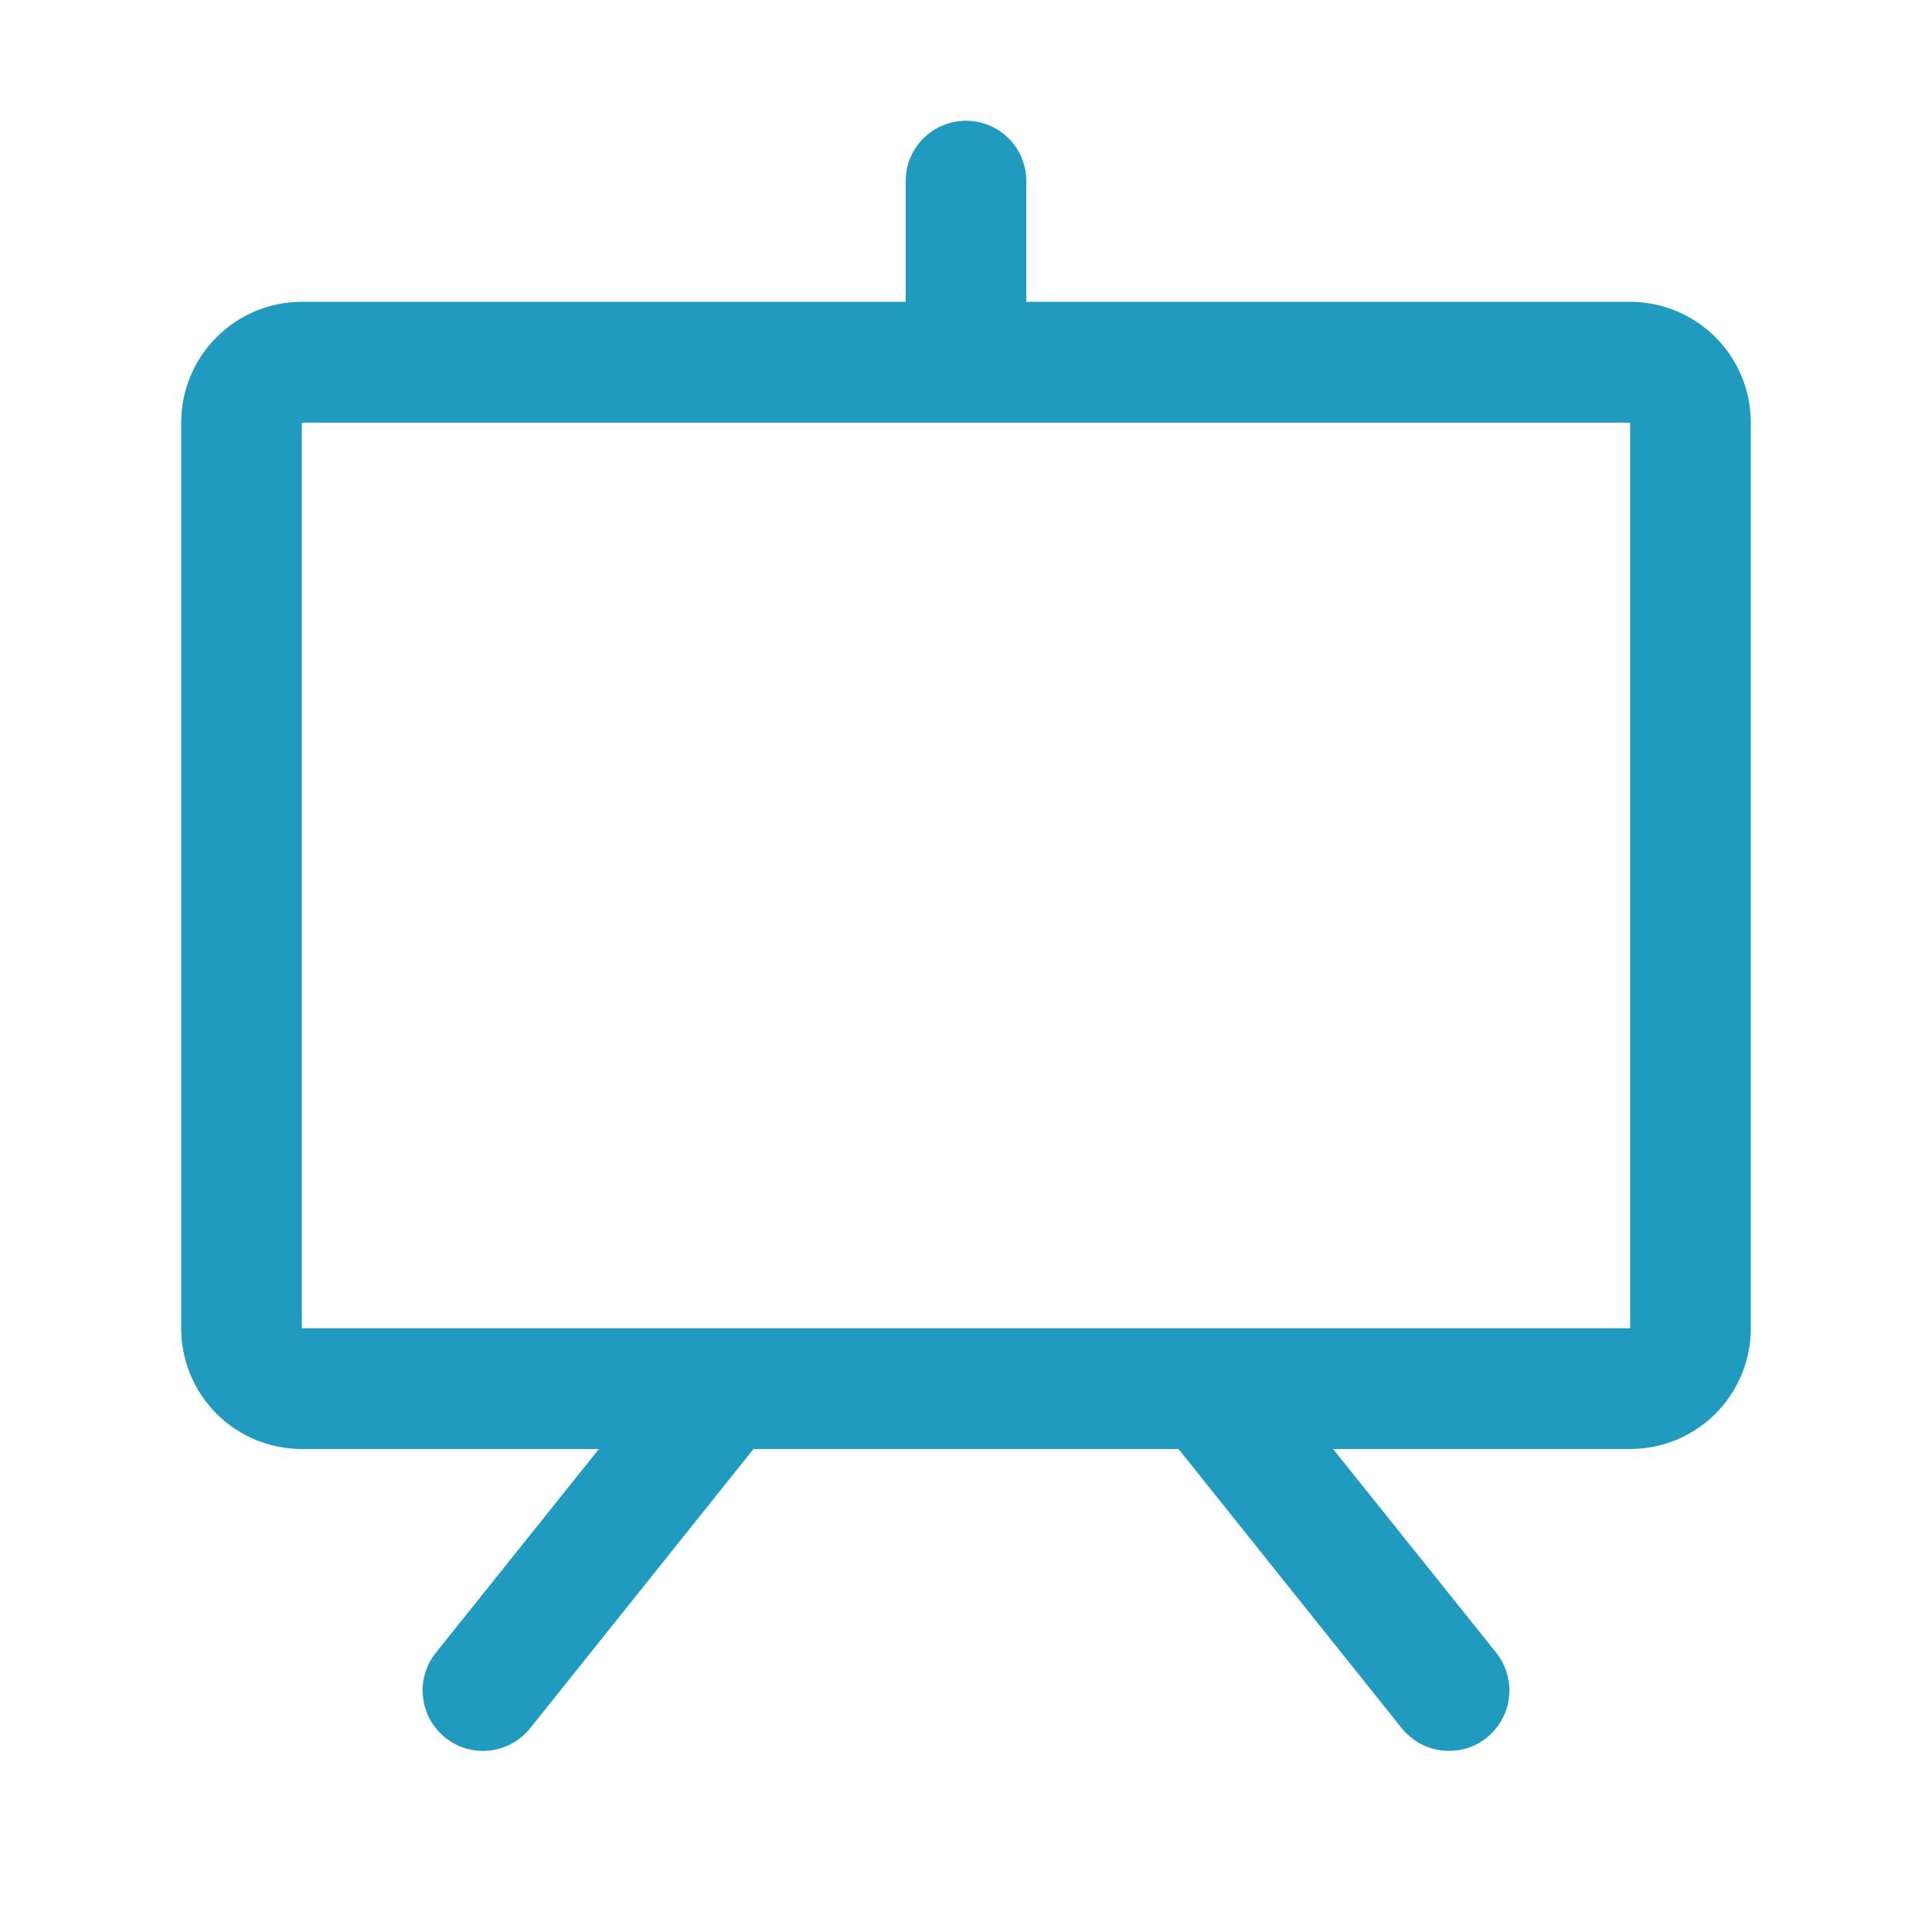 <svg width="18" height="18" viewBox="0 0 18 18" fill="none" xmlns="http://www.w3.org/2000/svg">
<path d="M15.188 2.812H9.562V1.688C9.562 1.538 9.503 1.395 9.398 1.29C9.292 1.184 9.149 1.125 9 1.125C8.851 1.125 8.708 1.184 8.602 1.29C8.497 1.395 8.438 1.538 8.438 1.688V2.812H2.812C2.514 2.812 2.228 2.931 2.017 3.142C1.806 3.353 1.688 3.639 1.688 3.938V12.375C1.688 12.673 1.806 12.96 2.017 13.171C2.228 13.382 2.514 13.5 2.812 13.5H5.58L4.061 15.398C3.967 15.515 3.924 15.664 3.941 15.812C3.957 15.96 4.032 16.096 4.148 16.189C4.265 16.283 4.414 16.326 4.562 16.309C4.71 16.293 4.846 16.218 4.939 16.102L7.02 13.5H10.98L13.06 16.102C13.107 16.159 13.164 16.207 13.229 16.243C13.293 16.279 13.364 16.301 13.438 16.309C13.511 16.317 13.586 16.311 13.657 16.291C13.728 16.27 13.794 16.236 13.852 16.189C13.909 16.143 13.957 16.086 13.993 16.021C14.029 15.957 14.051 15.886 14.059 15.812C14.068 15.739 14.061 15.664 14.04 15.593C14.02 15.522 13.986 15.456 13.94 15.398L12.42 13.5H15.188C15.486 13.5 15.772 13.382 15.983 13.171C16.194 12.96 16.312 12.673 16.312 12.375V3.938C16.312 3.639 16.194 3.353 15.983 3.142C15.772 2.931 15.486 2.812 15.188 2.812ZM15.188 12.375H2.812V3.938H15.188V12.375Z" fill="#219ABF"/>
</svg>
